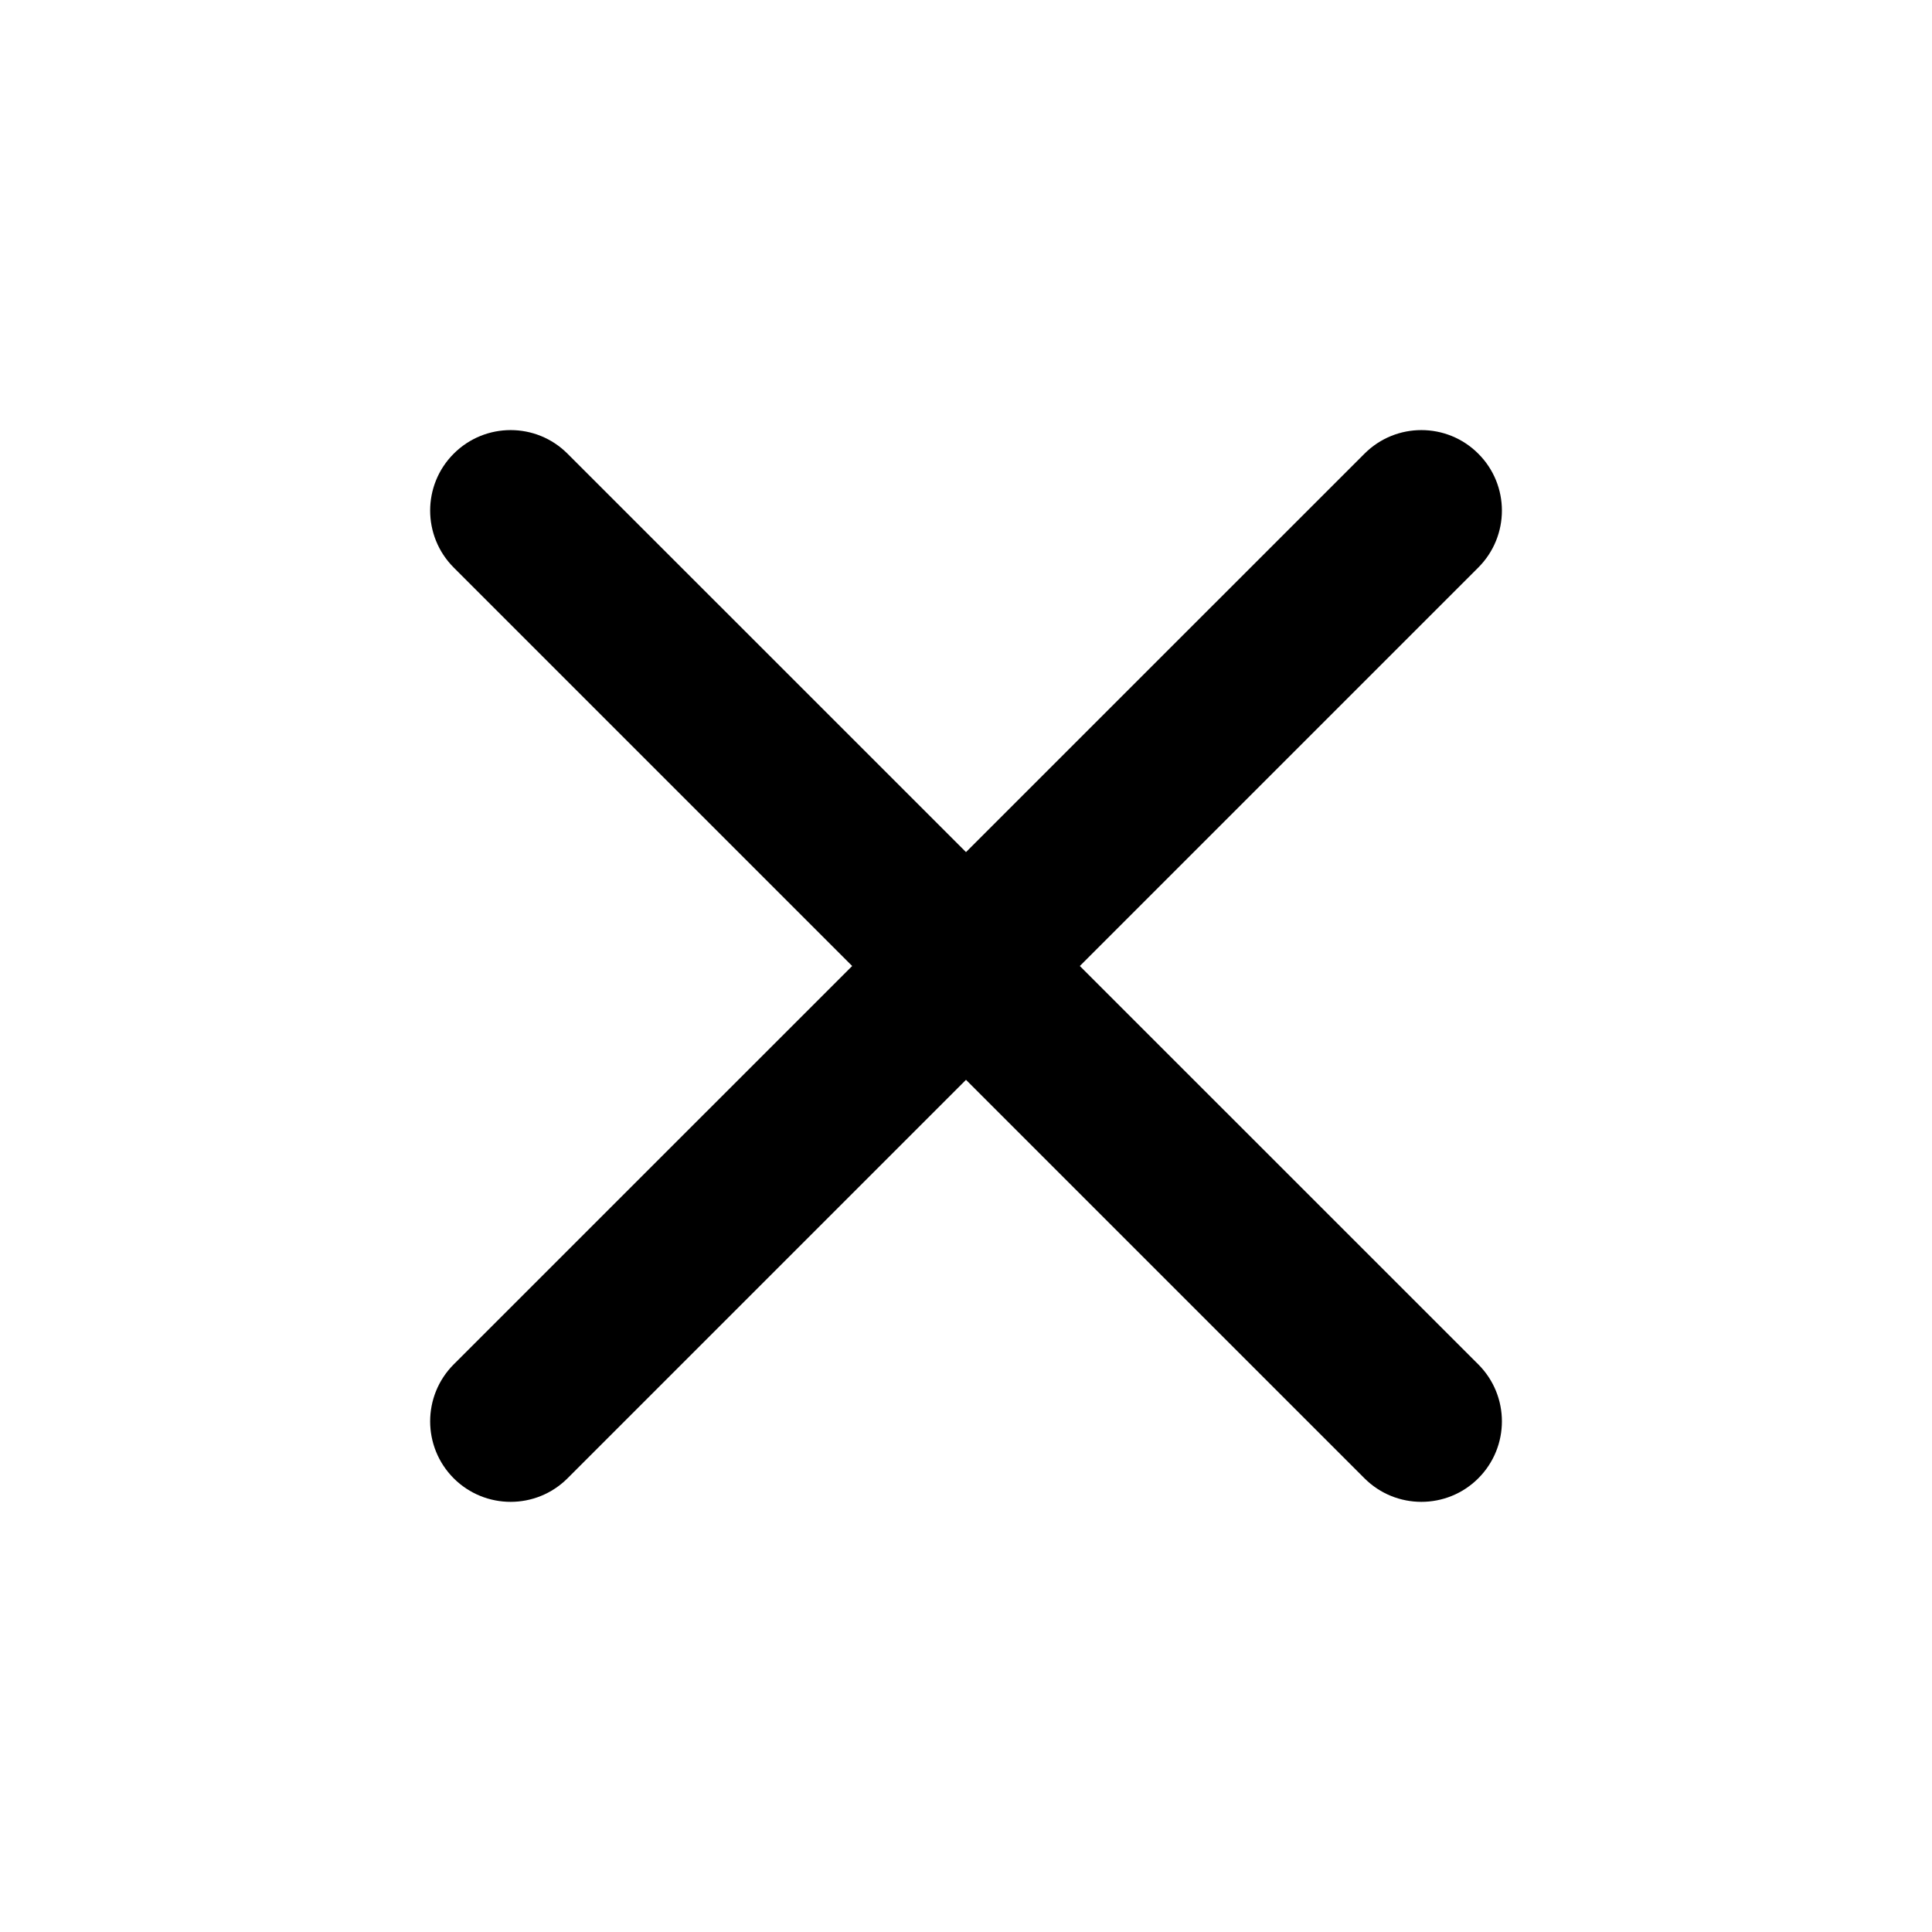 <svg width="24" height="24" viewBox="0 0 24 24" fill="none" xmlns="http://www.w3.org/2000/svg">
<path fill-rule="evenodd" clip-rule="evenodd" d="M5.636 5.636C6.027 5.245 6.66 5.245 7.05 5.636L12 10.585L16.95 5.636C17.34 5.245 17.974 5.245 18.364 5.636C18.755 6.026 18.755 6.659 18.364 7.05L13.414 12L18.364 16.949C18.755 17.34 18.755 17.973 18.364 18.364C17.974 18.754 17.34 18.754 16.95 18.364L12 13.414L7.05 18.364C6.66 18.754 6.027 18.754 5.636 18.364C5.246 17.973 5.246 17.34 5.636 16.949L10.586 12L5.636 7.05C5.246 6.659 5.246 6.026 5.636 5.636Z" fill="currentColor"/>
</svg>
